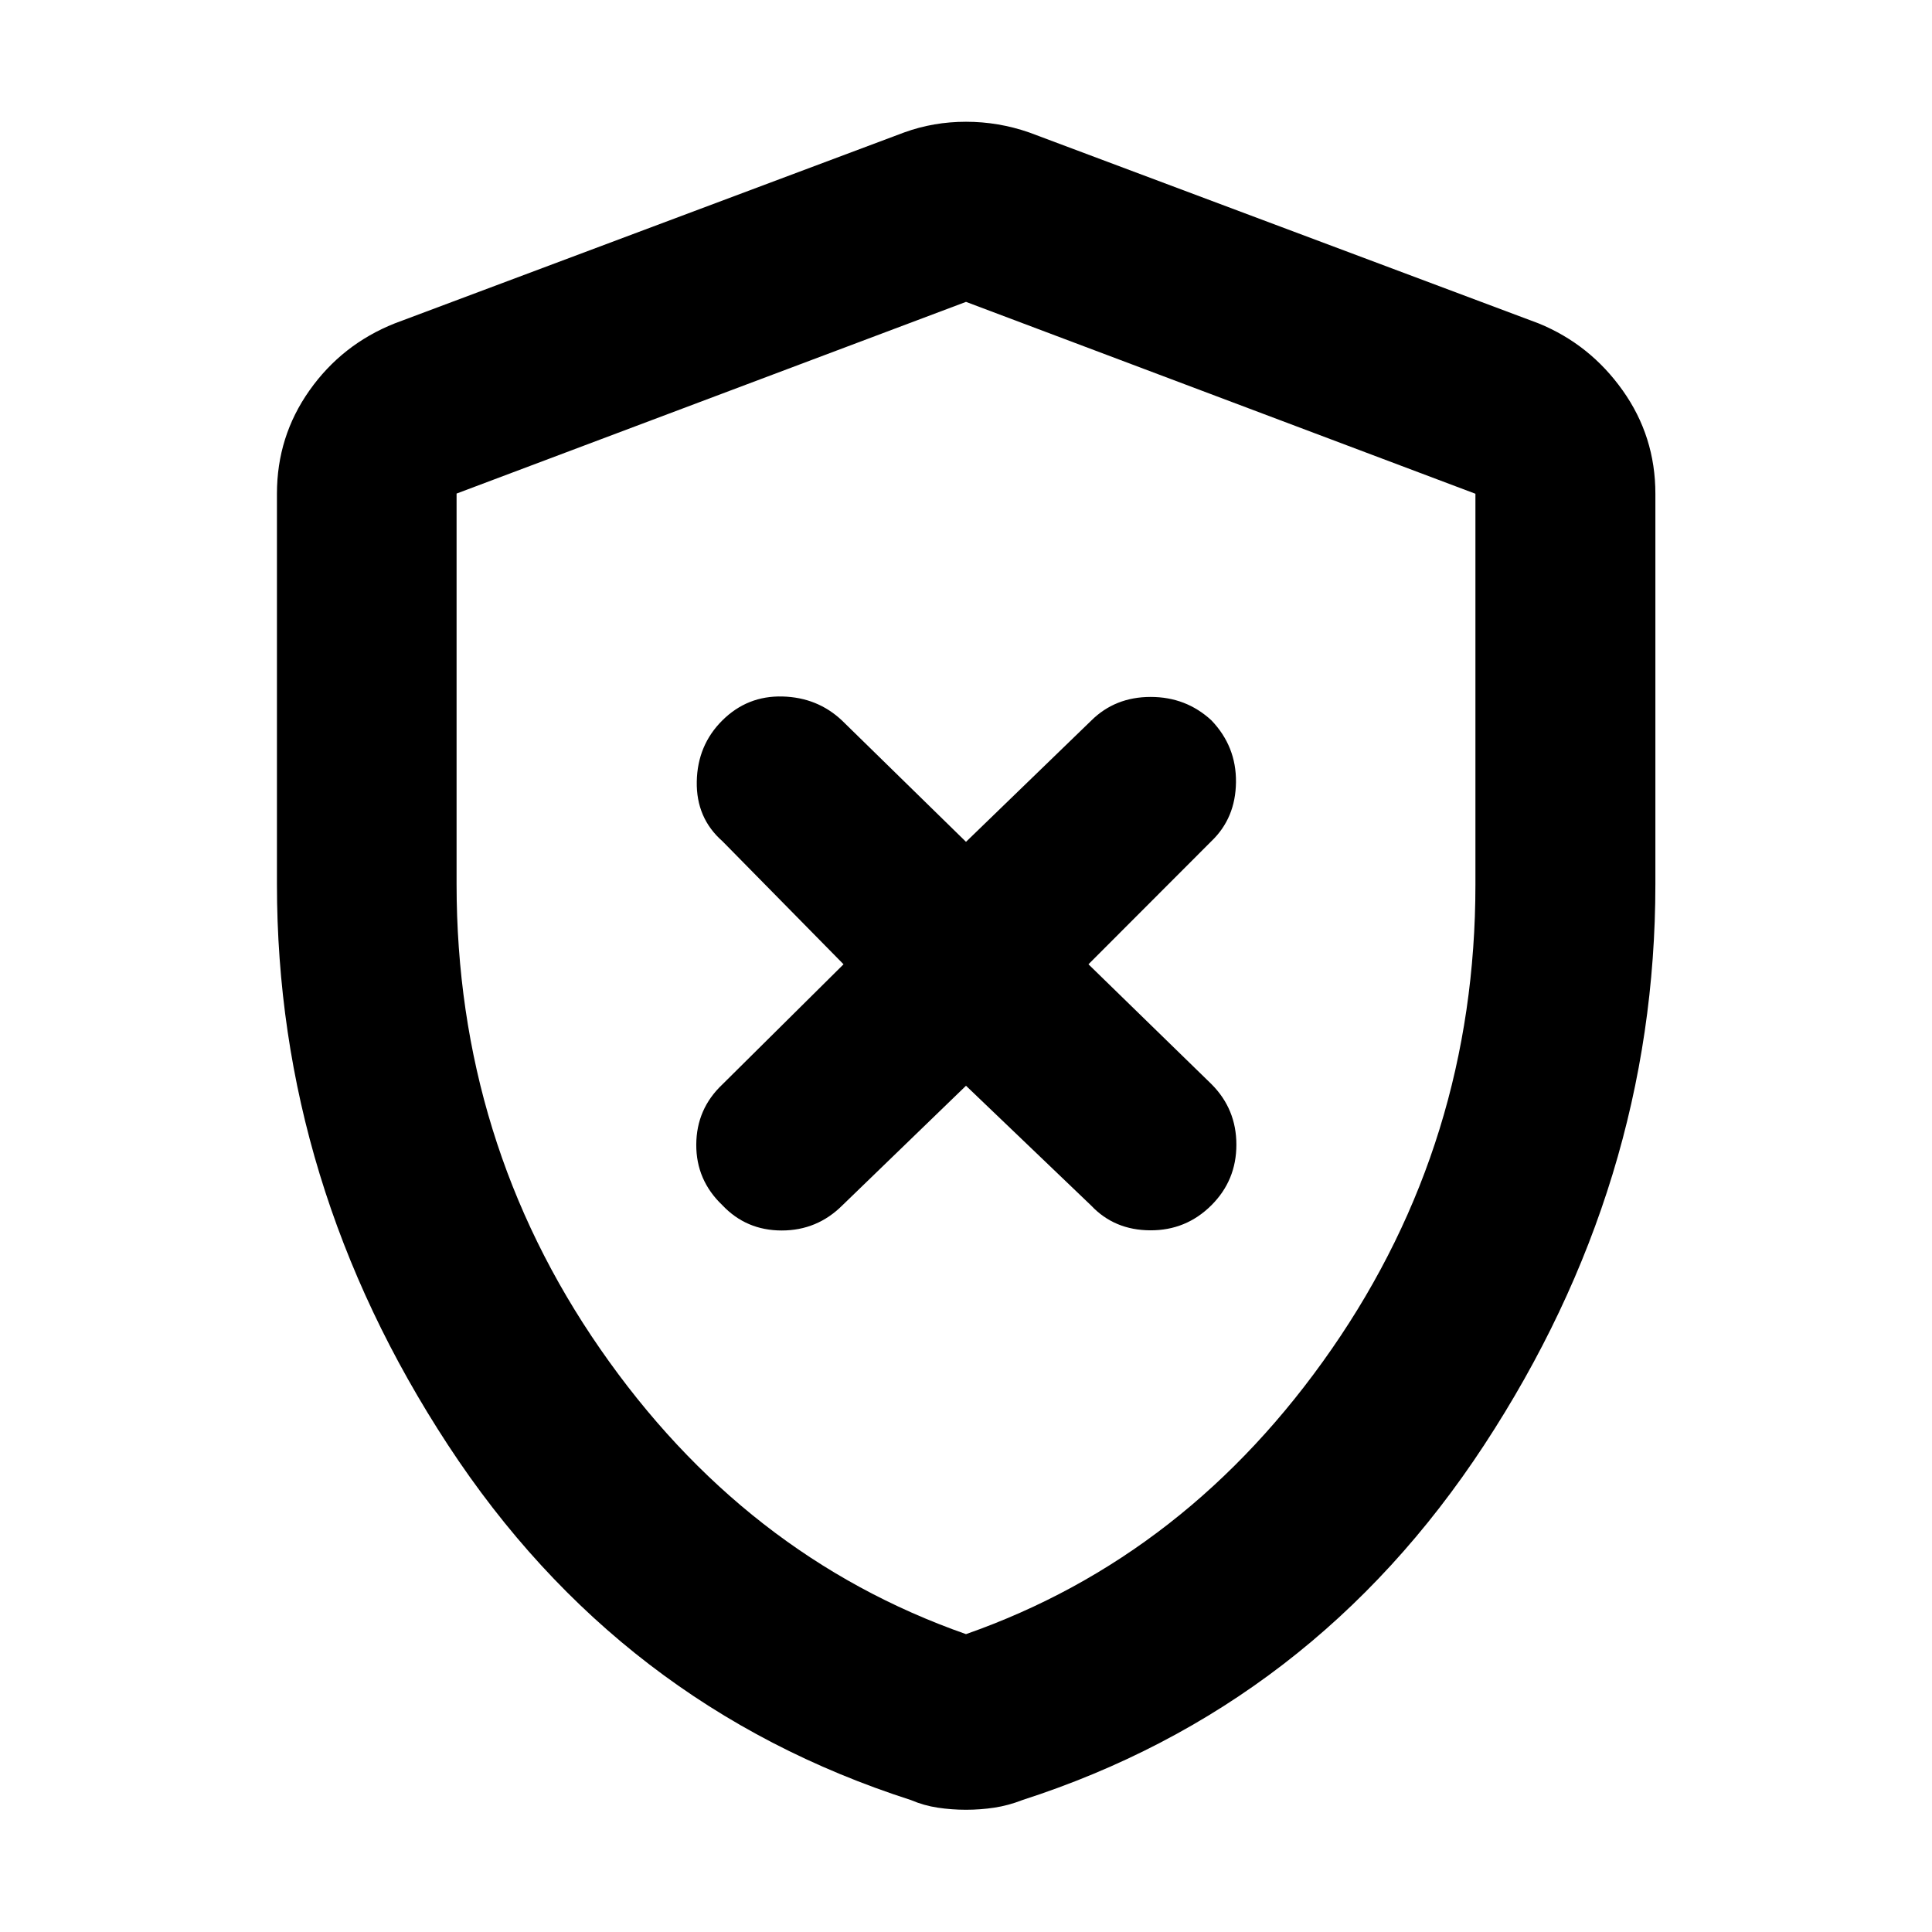 <svg xmlns="http://www.w3.org/2000/svg" height="40" viewBox="0 -960 960 960" width="40"><path d="m480-420.5 62.25 59.59q11.51 12.17 29.31 12.25 17.8.08 30.37-12.45 12.42-12.38 12.42-30.1t-12.42-30.13l-61.08-59.51 61.08-61.16q12.02-11.5 12.22-29.31.2-17.8-12.22-30.76-12.57-11.62-30.19-11.62-17.63 0-29.49 11.74L480-541.7l-61.59-60.26q-12.17-11.5-29.6-11.96-17.43-.45-29.84 11.84-12.41 12.3-12.75 30.43-.33 18.14 12.75 29.64l60.18 61.16-60.26 59.75q-12.84 12.17-12.92 29.85-.08 17.68 12.96 30.1 11.87 12.57 29.51 12.57t30.21-12.57L480-420.5Zm0 359.76q-7.12 0-14.02-1.04-6.9-1.03-13.31-3.77-145.01-46.59-230.04-176.39-85.02-129.81-85.02-278.73v-194.02q0-28.44 16.16-51.3 16.15-22.87 42.35-33.31l253.13-94.88q14.63-5.32 30.75-5.32 16.12 0 31.42 5.32l253.13 94.88q25.53 10.44 41.76 33.31 16.24 22.86 16.24 51.3v194.02q0 148.92-85.1 278.73-85.11 129.8-229.46 176.39-7.07 2.74-13.97 3.77-6.9 1.04-14.02 1.04Zm0-87.27q110.41-38.71 181.77-141.73 71.36-103.03 71.36-230.7v-194.22L480-810l-253.13 95.25v194.03q0 127.95 71.36 230.98Q369.59-186.72 480-148.01Zm0-331.58Z"/></svg>